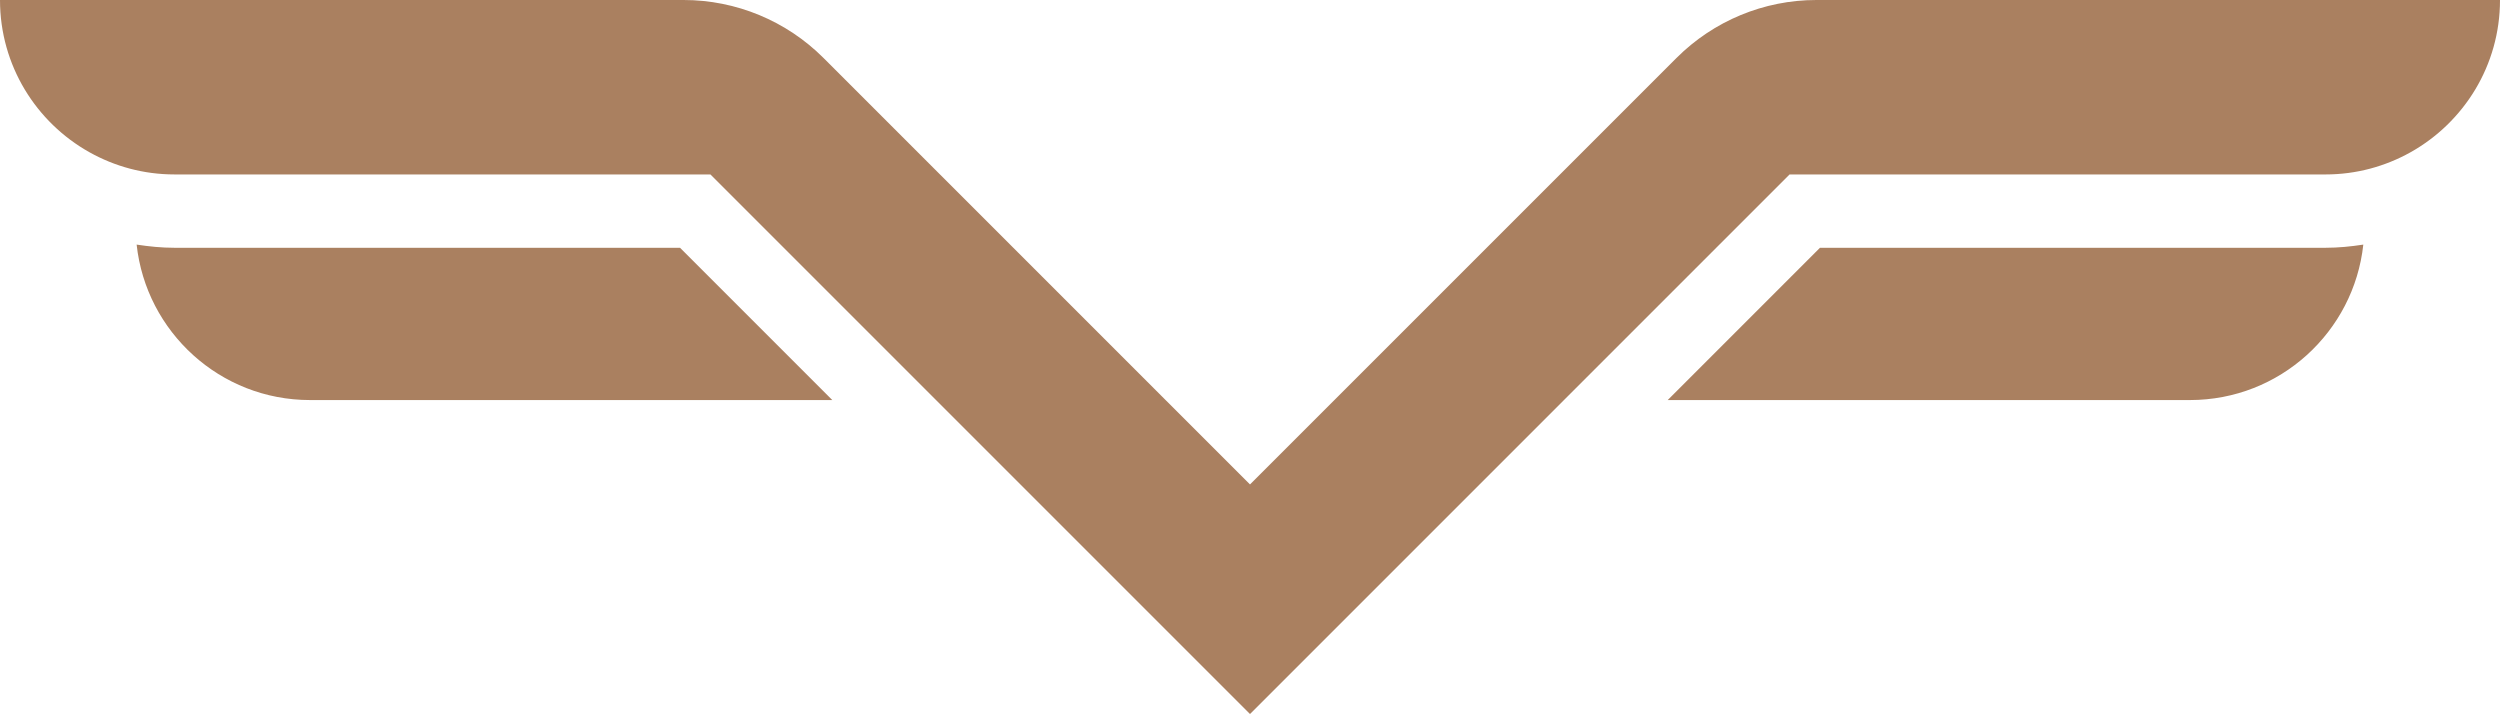 <svg version="1.1" id="图层_1" x="0px" y="0px" width="280px" height="79.971px" viewBox="0 0 280 79.971" enable-background="new 0 0 280 79.971" xml:space="preserve" xmlns:xml="http://www.w3.org/XML/1998/namespace" xmlns="http://www.w3.org/2000/svg" xmlns:xlink="http://www.w3.org/1999/xlink">
  <path fill="#AA8060" d="M222.893,27.751h-19.057l-17.053,17.055h33.458h25.034c10.068,0,18.355-7.625,19.416-17.411
	c-1.383,0.213-2.789,0.356-4.228,0.356H222.893z M57.107,27.751H19.536c-1.444,0-2.848-0.145-4.233-0.356
	c1.063,9.786,9.35,17.411,19.415,17.411h25.041h33.458L76.164,27.751H57.107z M219.587,0h-16.147
	c-5.879,0-11.516,2.335-15.672,6.492L140,54.258L92.233,6.492C88.076,2.335,82.439,0,76.561,0H60.413H0
	c0,7.329,4.046,13.71,10.021,17.053c2.816,1.576,6.058,2.484,9.515,2.484h37.567h22.464L113.05,53.02L140,79.97l26.949-26.949
	l33.482-33.483h22.465h37.567c3.456,0,6.697-0.908,9.515-2.483C275.954,13.71,280,7.329,280,0H219.587z" class="color c1"/>
</svg>